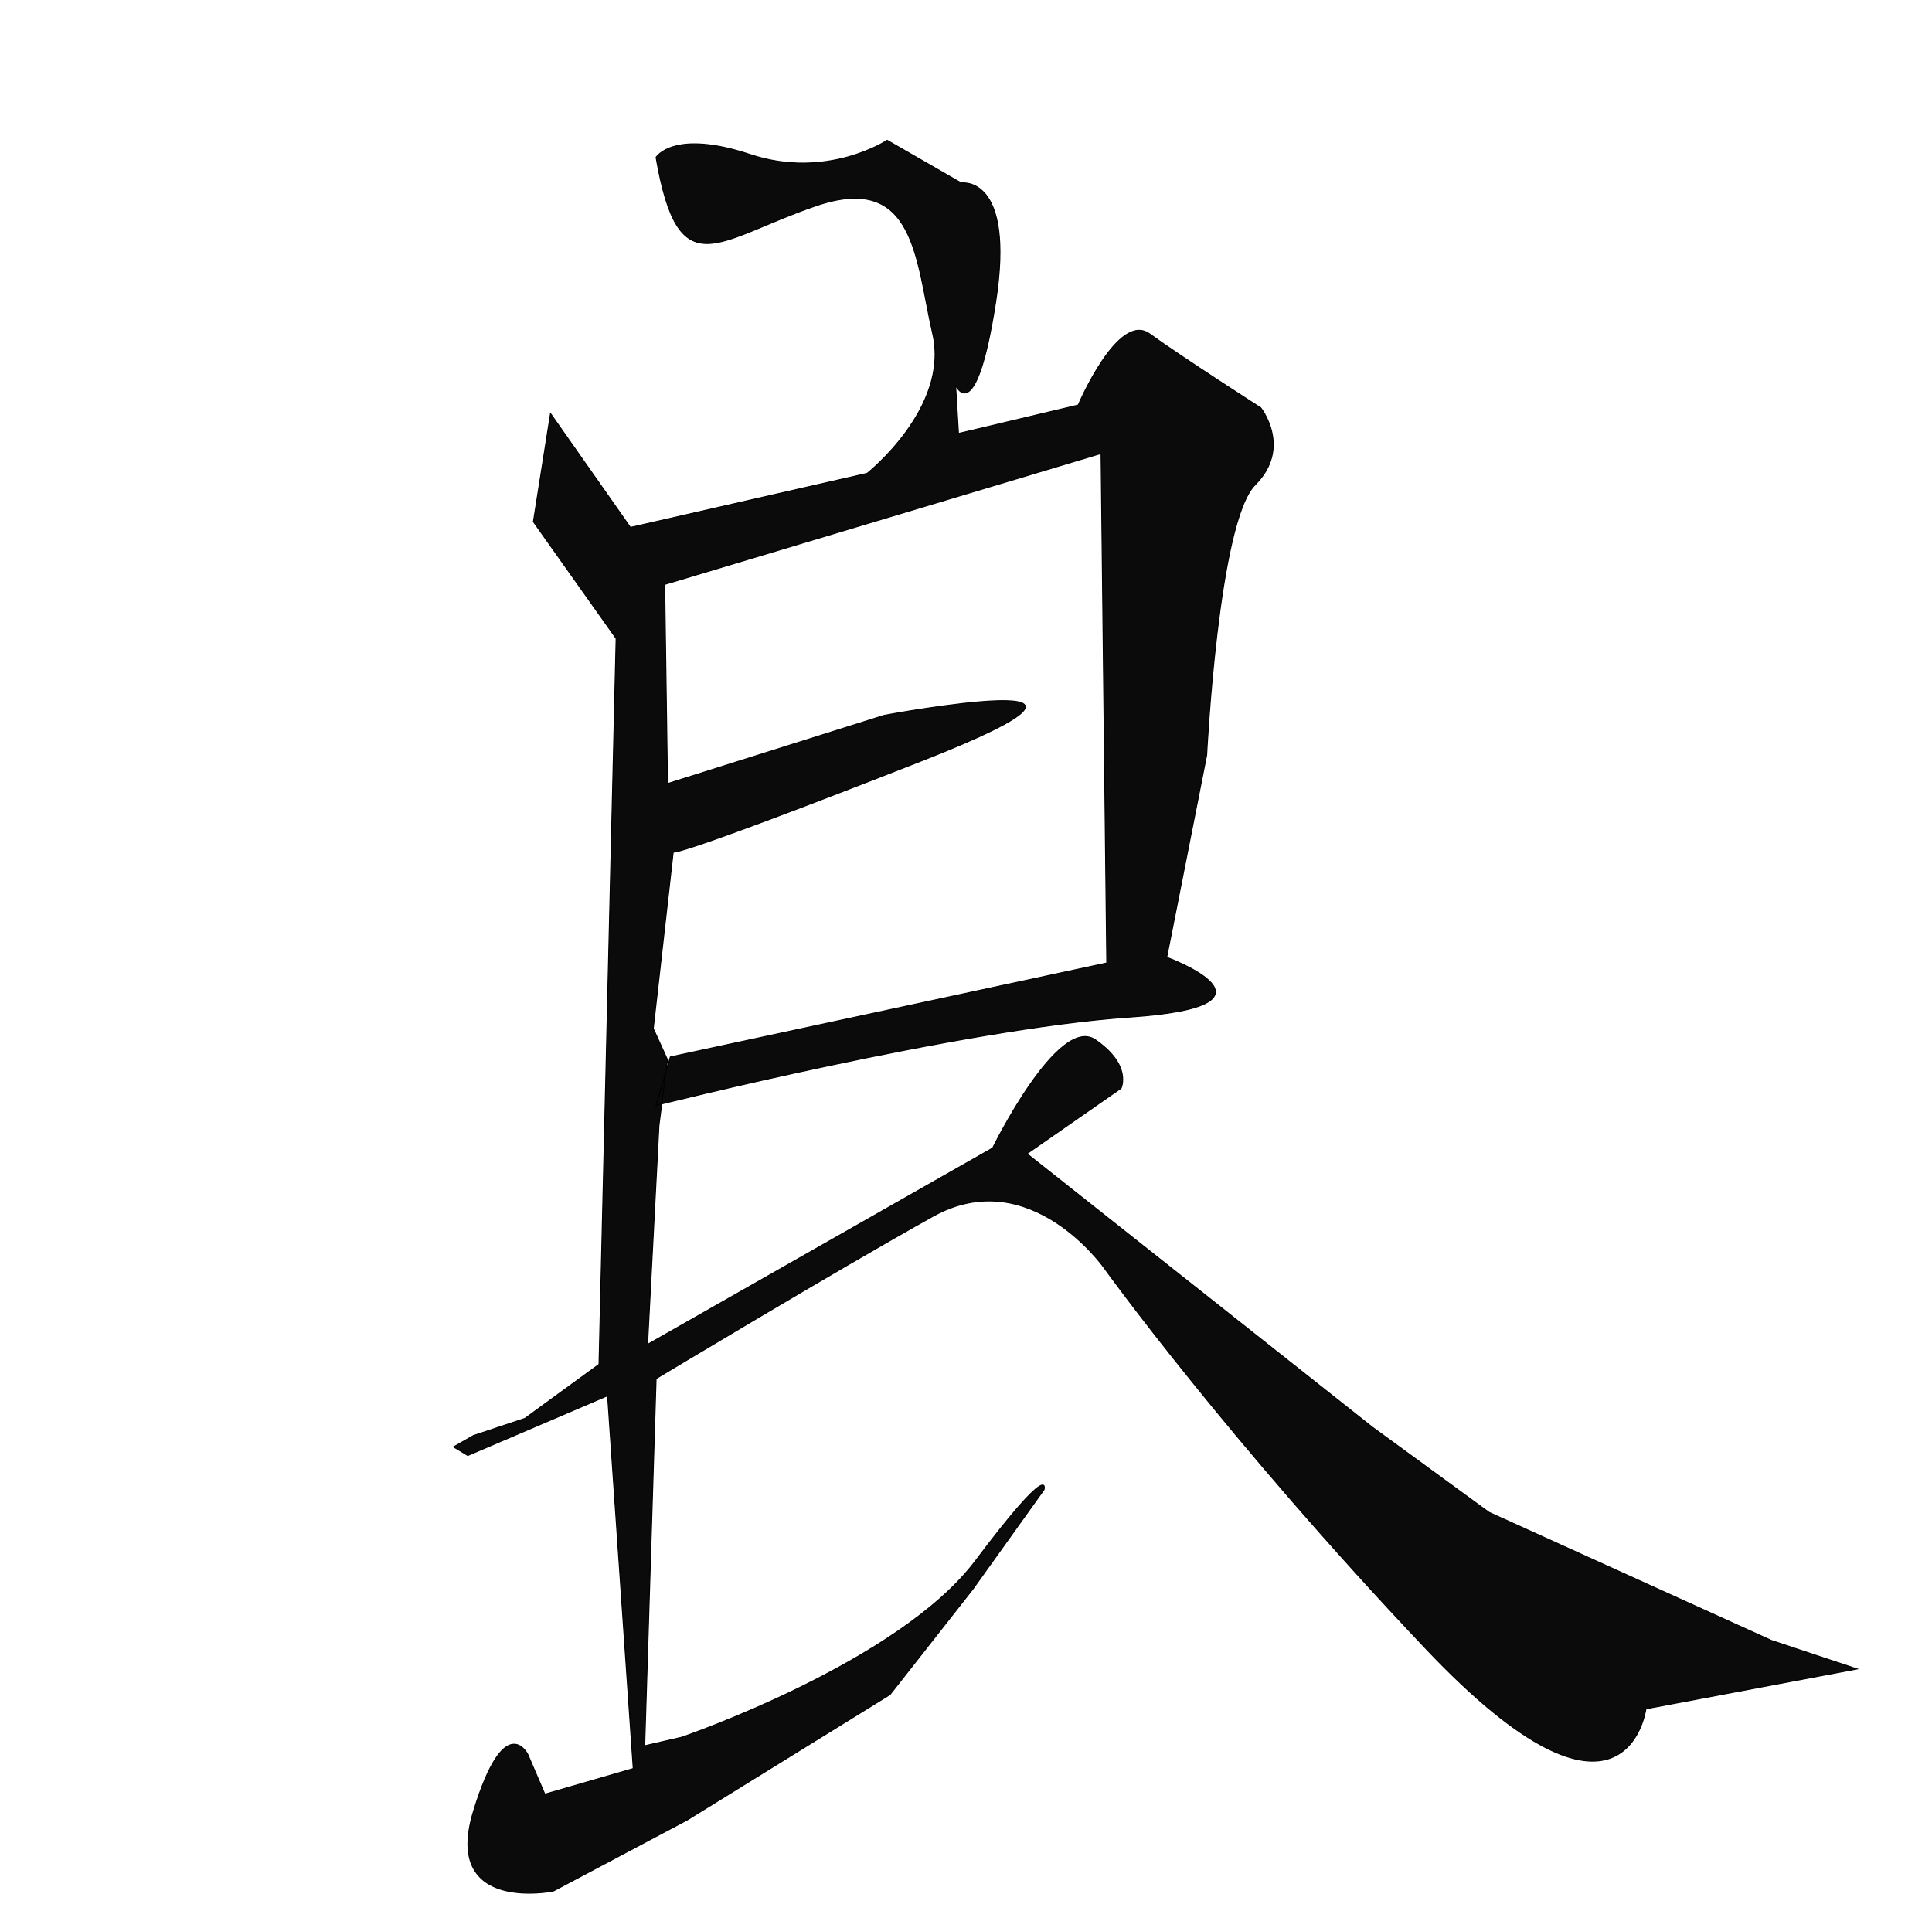 <?xml version="1.0" encoding="UTF-8"?>
<svg xmlns="http://www.w3.org/2000/svg" xmlns:xlink="http://www.w3.org/1999/xlink" width="512pt" height="511pt" viewBox="0 0 512 511" version="1.1">
<g id="surface1">
<path style="fill-rule:nonzero;fill:rgb(0%,0%,0%);fill-opacity:0.957;stroke-width:0.265;stroke-linecap:butt;stroke-linejoin:miter;stroke:rgb(0%,0%,0%);stroke-opacity:1;stroke-miterlimit:4;" d="M 173.868 41.798 C 173.868 41.798 178.403 34.237 198.816 41.043 C 219.225 47.844 235.103 37.262 235.103 37.262 L 254.758 48.6 C 254.758 48.6 269.12 46.334 263.828 80.351 C 258.535 114.369 253.242 102.276 253.242 102.276 L 254 115.124 L 285.748 107.567 C 285.748 107.567 296.333 82.617 304.649 88.668 C 312.965 94.714 334.132 108.322 334.132 108.322 C 334.132 108.322 342.448 118.905 332.62 128.732 C 322.793 138.559 319.77 200.547 319.77 200.547 L 309.184 254.219 C 309.184 254.219 343.959 267.072 299.357 270.097 C 254.758 273.118 173.868 293.528 173.868 293.528 L 177.649 280.68 L 293.31 255.734 L 291.799 120.415 L 176.138 155.192 L 176.892 208.109 L 234.345 189.965 C 234.345 189.965 311.454 175.602 244.173 202.058 C 176.892 228.518 178.403 226.248 178.403 226.248 L 173.114 273.118 L 176.892 281.435 L 174.626 298.823 L 171.603 357.031 L 263.07 304.87 C 263.07 304.87 280.459 269.338 290.287 276.144 C 300.114 282.946 297.087 288.992 297.087 288.992 L 272.144 306.381 L 363.615 378.951 L 394.609 401.631 L 469.448 435.649 L 492.126 443.21 L 436.184 453.792 C 436.184 453.792 430.892 493.856 377.977 437.918 C 325.058 381.977 292.552 336.617 292.552 336.617 C 292.552 336.617 272.897 308.65 247.196 323.014 C 221.494 337.377 173.868 366.103 173.868 366.103 L 170.845 463.619 L 180.673 461.35 C 180.673 461.35 238.126 441.695 258.535 414.483 C 278.948 387.268 276.678 395.584 276.678 395.584 L 257.781 422.041 L 235.857 450.012 L 182.184 483.274 L 146.655 502.173 C 146.655 502.173 117.173 508.219 125.488 481.008 C 133.804 453.792 139.851 465.885 139.851 465.885 L 144.386 476.472 L 167.822 469.666 L 161.018 370.639 L 123.977 386.513 L 120.196 384.243 L 125.488 381.221 L 139.097 376.685 L 158.748 362.322 L 163.287 169.555 L 141.362 138.559 L 145.897 109.833 L 167.064 140.07 L 229.81 125.707 C 229.81 125.707 251.731 108.322 247.196 88.668 C 242.661 69.013 242.661 45.578 216.202 54.65 C 189.742 63.722 179.915 76.571 173.868 41.798 Z M 173.868 41.798 " transform="matrix(1,0,0,0.998,0,0)"/>
</g>
</svg>
